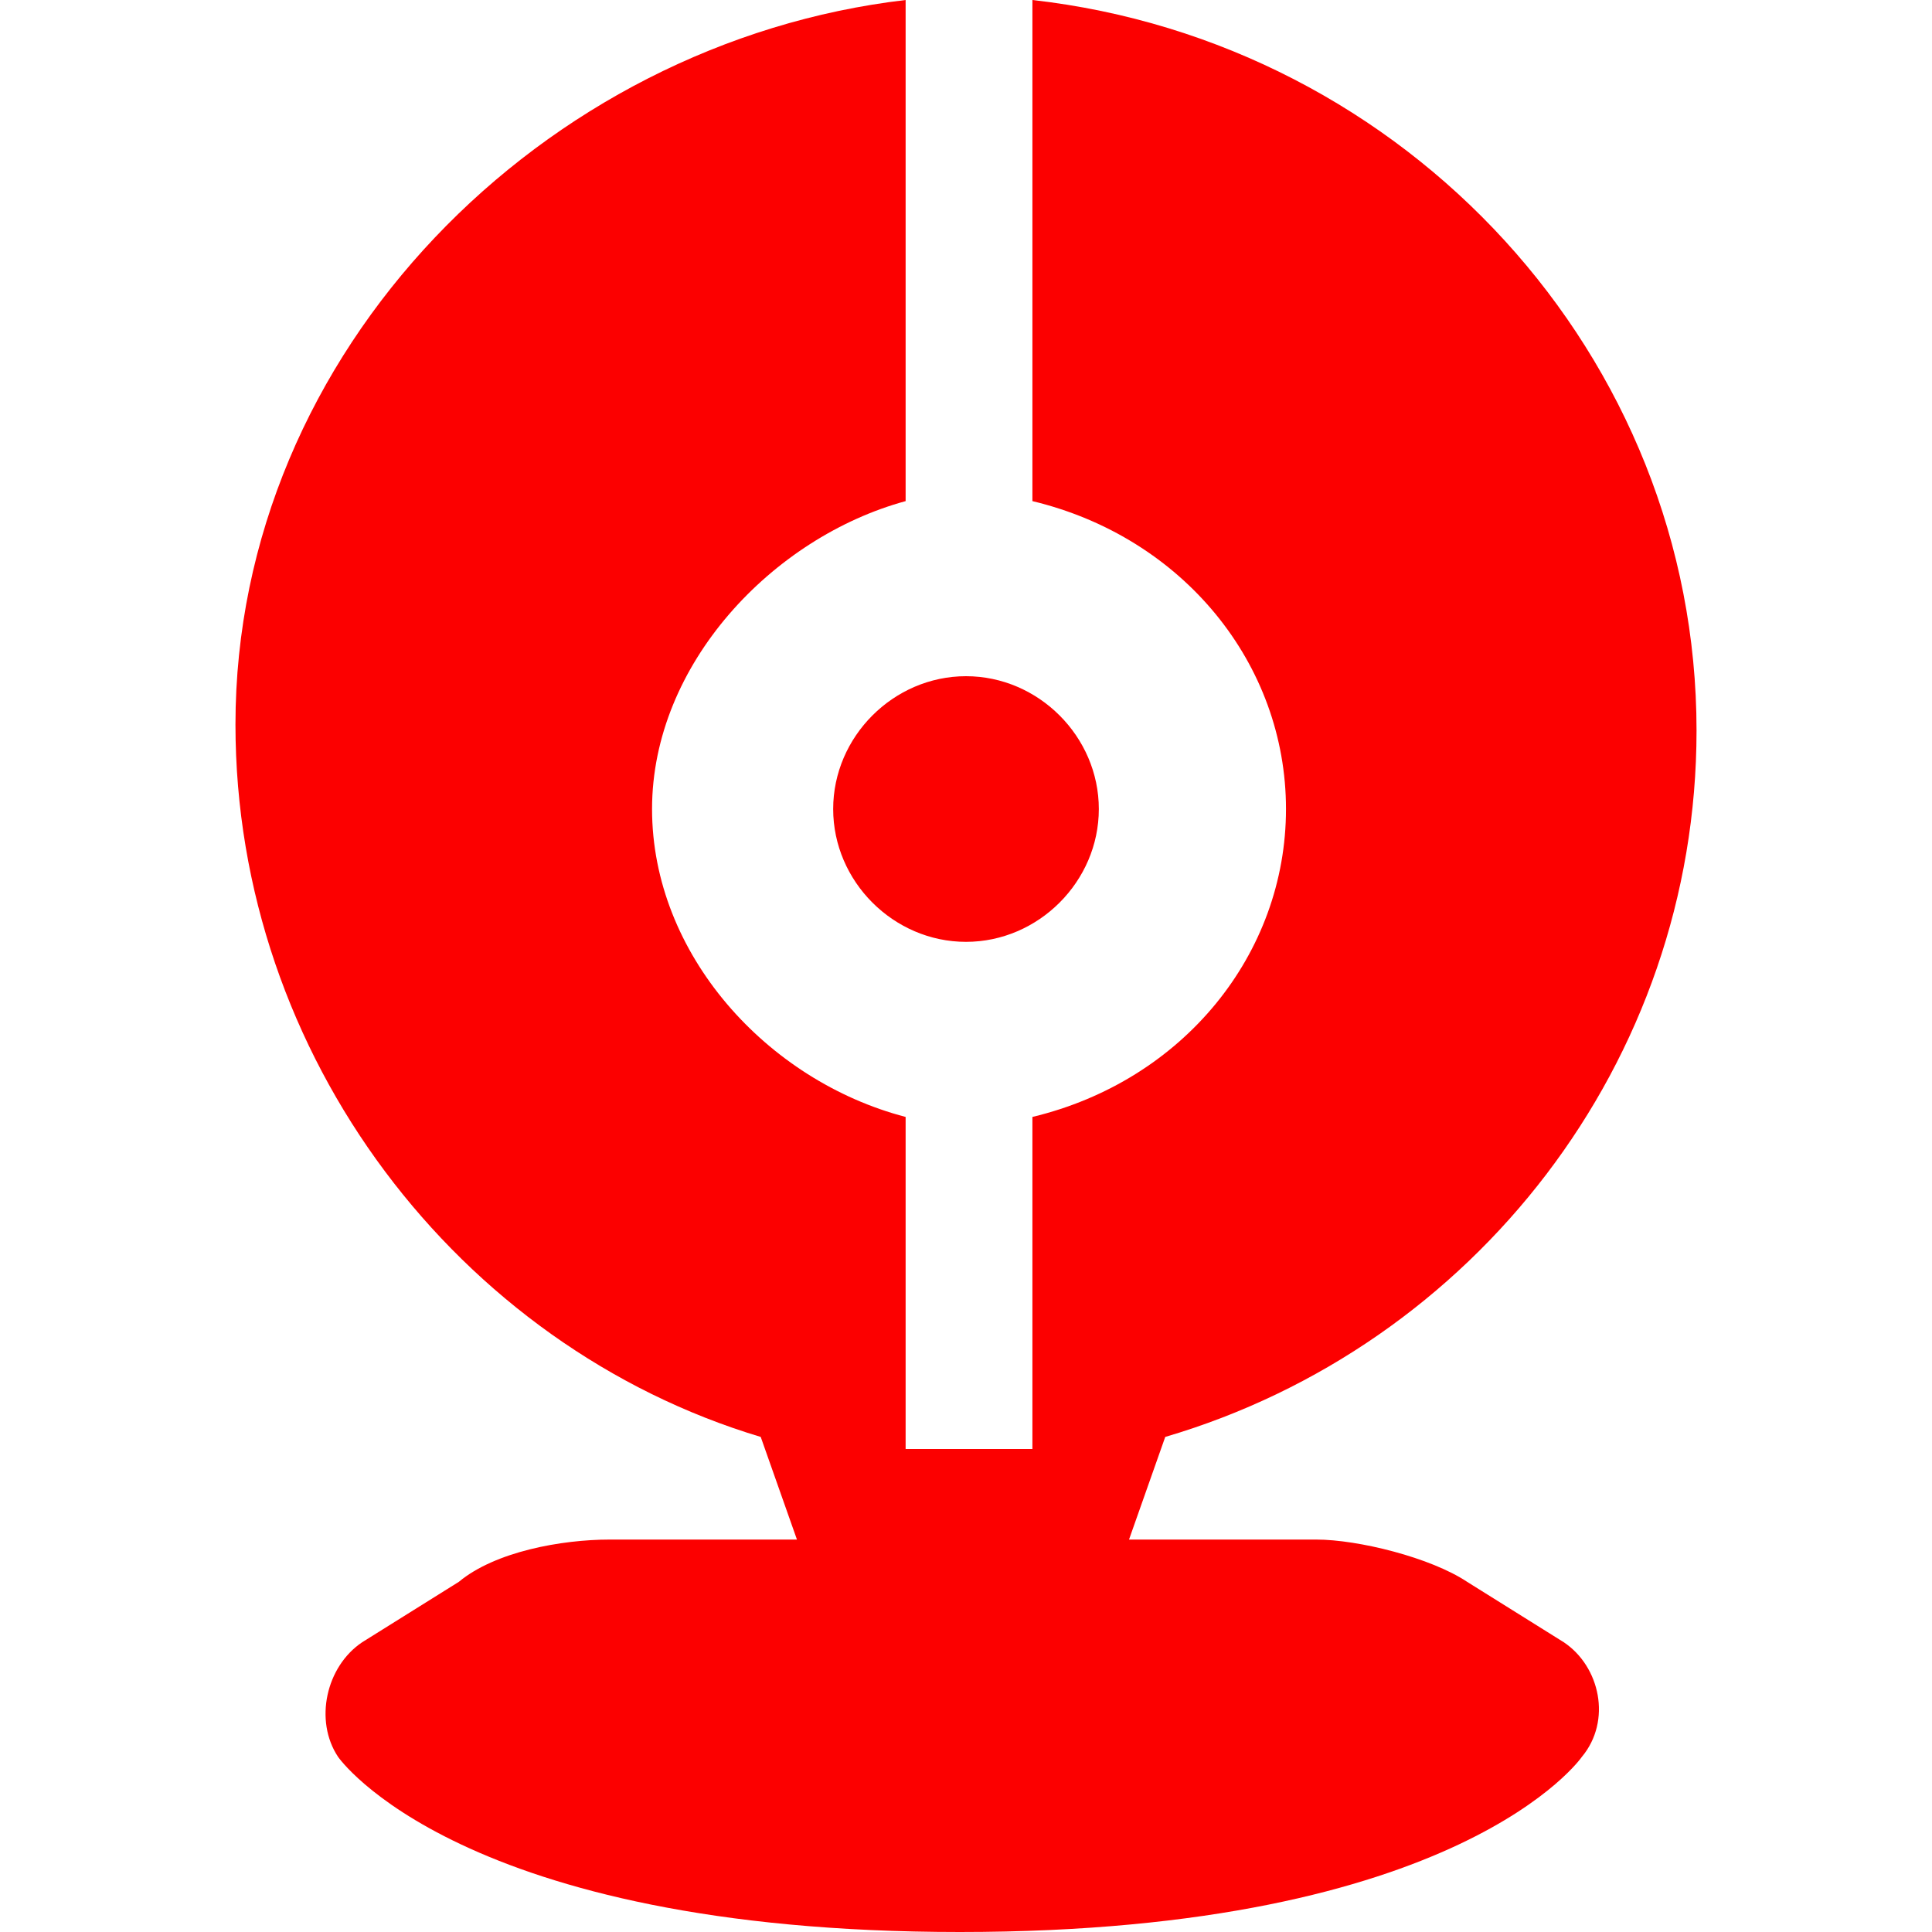<?xml version="1.0" encoding="UTF-8" standalone="no"?>
<!-- Generator: Adobe Illustrator 20.0.0, SVG Export Plug-In . SVG Version: 6.00 Build 0)  -->

<svg
   xmlns:dc="http://purl.org/dc/elements/1.1/"
   xmlns:cc="http://creativecommons.org/ns#"
   xmlns:rdf="http://www.w3.org/1999/02/22-rdf-syntax-ns#"
   xmlns:svg="http://www.w3.org/2000/svg"
   xmlns="http://www.w3.org/2000/svg"
   xmlns:sodipodi="http://sodipodi.sourceforge.net/DTD/sodipodi-0.dtd"
   xmlns:inkscape="http://www.inkscape.org/namespaces/inkscape"
   version="1.1"
   id="Ebene_1"
   x="0px"
   y="0px"
   viewBox="0 0 32 32"
   style="enable-background:new 0 0 32 32;"
   xml:space="preserve"
   width="32px"
   height="32px"
   class="br-symbol-library"
   sodipodi:docname="WebcamRed.svg"
   inkscape:version="0.92.5 (2060ec1f9f, 2020-04-08)"><defs
   id="defs3729" /><sodipodi:namedview
   pagecolor="#ffffff"
   bordercolor="#666666"
   borderopacity="1"
   objecttolerance="10"
   gridtolerance="10"
   guidetolerance="10"
   inkscape:pageopacity="0"
   inkscape:pageshadow="2"
   inkscape:window-width="3840"
   inkscape:window-height="2097"
   id="namedview3727"
   showgrid="false"
   inkscape:zoom="60.3125"
   inkscape:cx="15.959914"
   inkscape:cy="16.52228"
   inkscape:window-x="-8"
   inkscape:window-y="-8"
   inkscape:window-maximized="1"
   inkscape:current-layer="Ebene_1" />
<g
   id="Webcam"
   style="fill:#fc0000">
	<path
   id="webcam_3_"
   d="M16,15.6c-1.2,0-2.2-1-2.2-2.2s1-2.2,2.2-2.2c1.2,0,2.2,1,2.2,2.2S17.2,15.6,16,15.6z M25.9,27.2l-1.6-1   c-0.6-0.4-1.8-0.7-2.5-0.7h-3.1l0.6-1.7c5.1-1.5,8.8-6.2,8.8-11.7c0-6.2-4.8-11.4-11-12.1v8.3c2.5,0.6,4.2,2.7,4.2,5.1   s-1.7,4.5-4.2,5.1V24h-0.8h-0.5H15v-5.5c-2.3-0.6-4.2-2.7-4.2-5.1s2-4.5,4.2-5.1V0C9,0.7,3.9,5.8,3.9,12c0,5.5,3.7,10.3,8.7,11.8   l0.6,1.7h-3.1c-0.8,0-1.9,0.2-2.5,0.7l-1.6,1c-0.6,0.4-0.8,1.3-0.4,1.9c0,0,2,2.9,10.3,2.9s10.3-2.9,10.3-2.9   C26.7,28.5,26.5,27.6,25.9,27.2z"
   style="fill:#fc0000" />
</g>
<g
   id="Ebene_1_1_">
</g>
</svg>